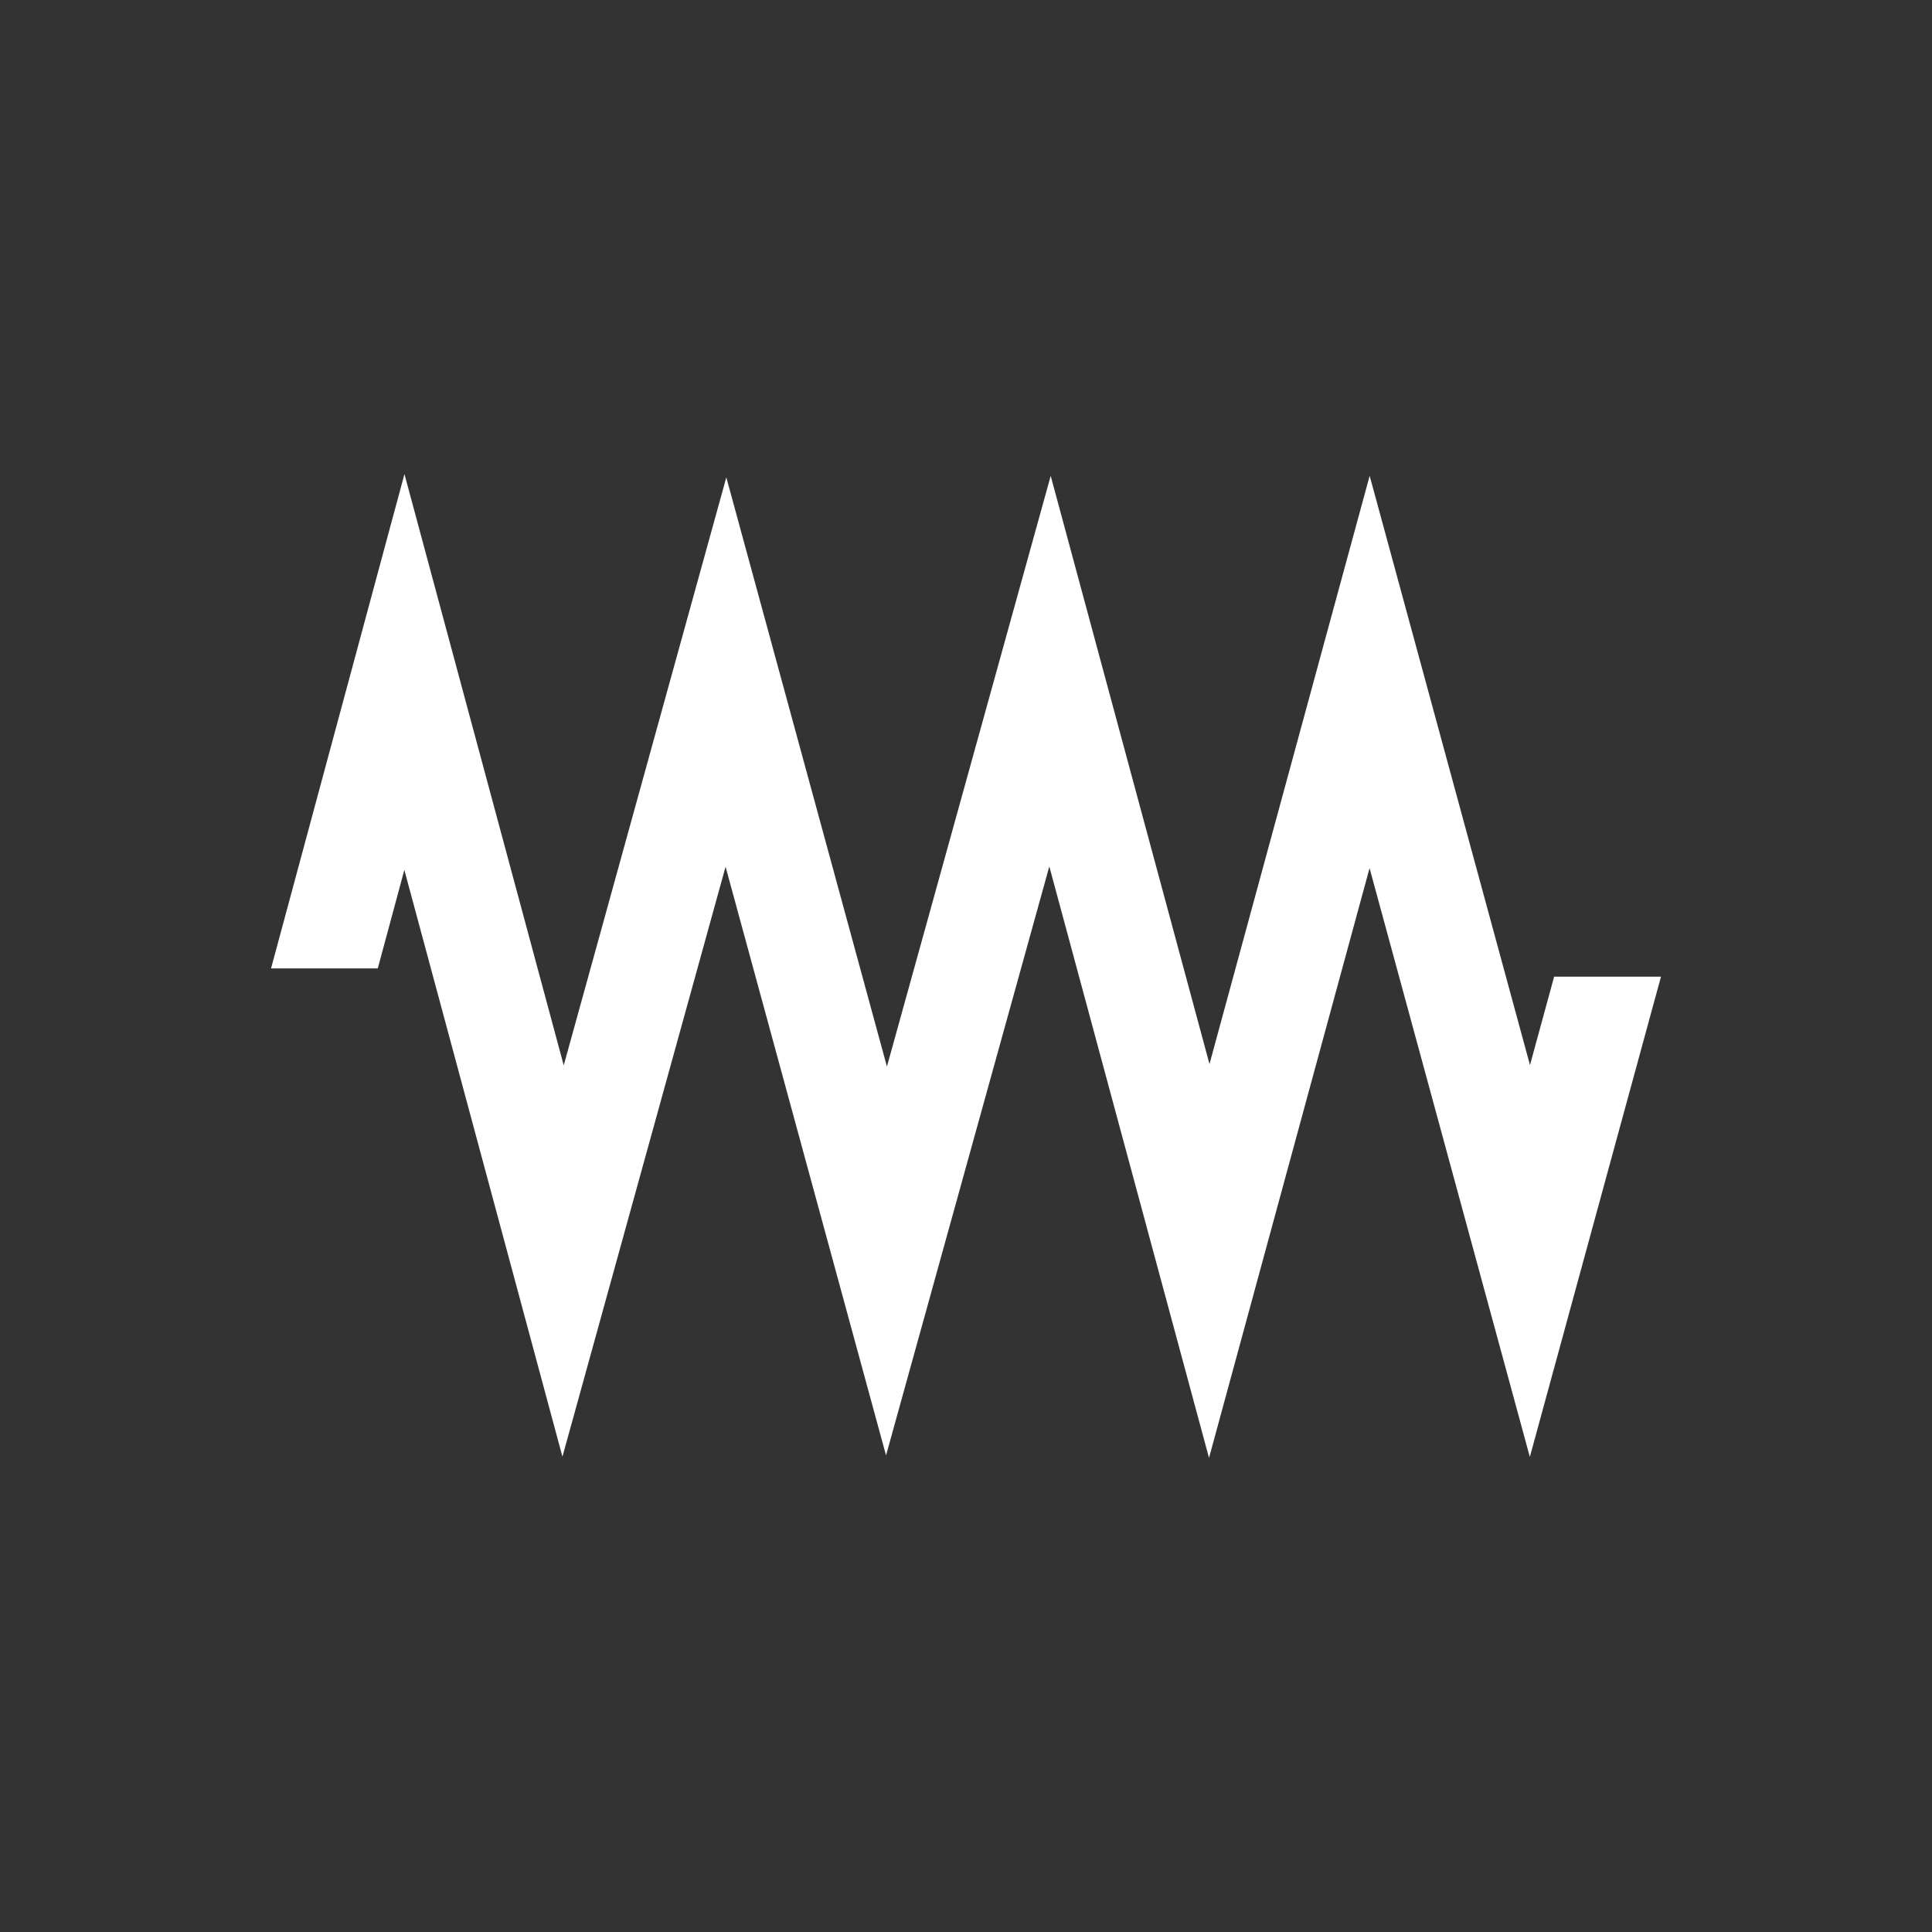 <?xml version="1.0" encoding="UTF-8" standalone="no"?>
<!-- Created with Inkscape (http://www.inkscape.org/) -->

<svg
   width="53.71mm"
   height="53.71mm"
   viewBox="0 0 53.71 53.71"
   version="1.1"
   id="svg7962"
   inkscape:version="1.2.1 (9c6d41e410, 2022-07-14)"
   sodipodi:docname="ISO_7000_-_Ref-No_0259.svg"
   xmlns:inkscape="http://www.inkscape.org/namespaces/inkscape"
   xmlns:sodipodi="http://sodipodi.sourceforge.net/DTD/sodipodi-0.dtd"
   xmlns="http://www.w3.org/2000/svg"
   xmlns:svg="http://www.w3.org/2000/svg">
  <rect x="0" y="0" width="53.71" height="53.71" fill="#333333" stroke="none"/>
  <sodipodi:namedview
     id="namedview7964"
     pagecolor="#505050"
     bordercolor="#eeeeee"
     borderopacity="1"
     inkscape:showpageshadow="0"
     inkscape:pageopacity="0"
     inkscape:pagecheckerboard="0"
     inkscape:deskcolor="#505050"
     inkscape:document-units="mm"
     showgrid="false"
     inkscape:zoom="0.74564394"
     inkscape:cx="-278.28296"
     inkscape:cy="229.33198"
     inkscape:window-width="1920"
     inkscape:window-height="1017"
     inkscape:window-x="-8"
     inkscape:window-y="-8"
     inkscape:window-maximized="1"
     inkscape:current-layer="layer1" />
  <defs
     id="defs7959" />
  <g
     inkscape:label="Ebene 1"
     inkscape:groupmode="layer"
     id="layer1"
     transform="translate(-139.919,-88.467)">
    <g
       fill="none"
       id="g50898"
       transform="matrix(0.265,0,0,0.265,140.316,88.864)"
       inkscape:label="2"
       style="display:inline">
    </g>
    <path
       id="path856"
       style="color:#000000;fill:#ffffff;-inkscape-stroke:none"
       d="m 151.163,101.647 -3.709,13.743 h 2.967 l 0.739,-2.739 4.395,16.312 4.535,-16.401 4.461,16.365 4.539,-16.373 4.44,16.443 4.463,-16.396 4.456,16.369 3.646,-13.351 h -2.971 l -0.671,2.458 -4.457,-16.383 -4.453,16.354 -4.414,-16.351 -4.553,16.42 -4.465,-16.379 -4.52,16.346 z"
       inkscape:label="1" />
  </g>
</svg>
